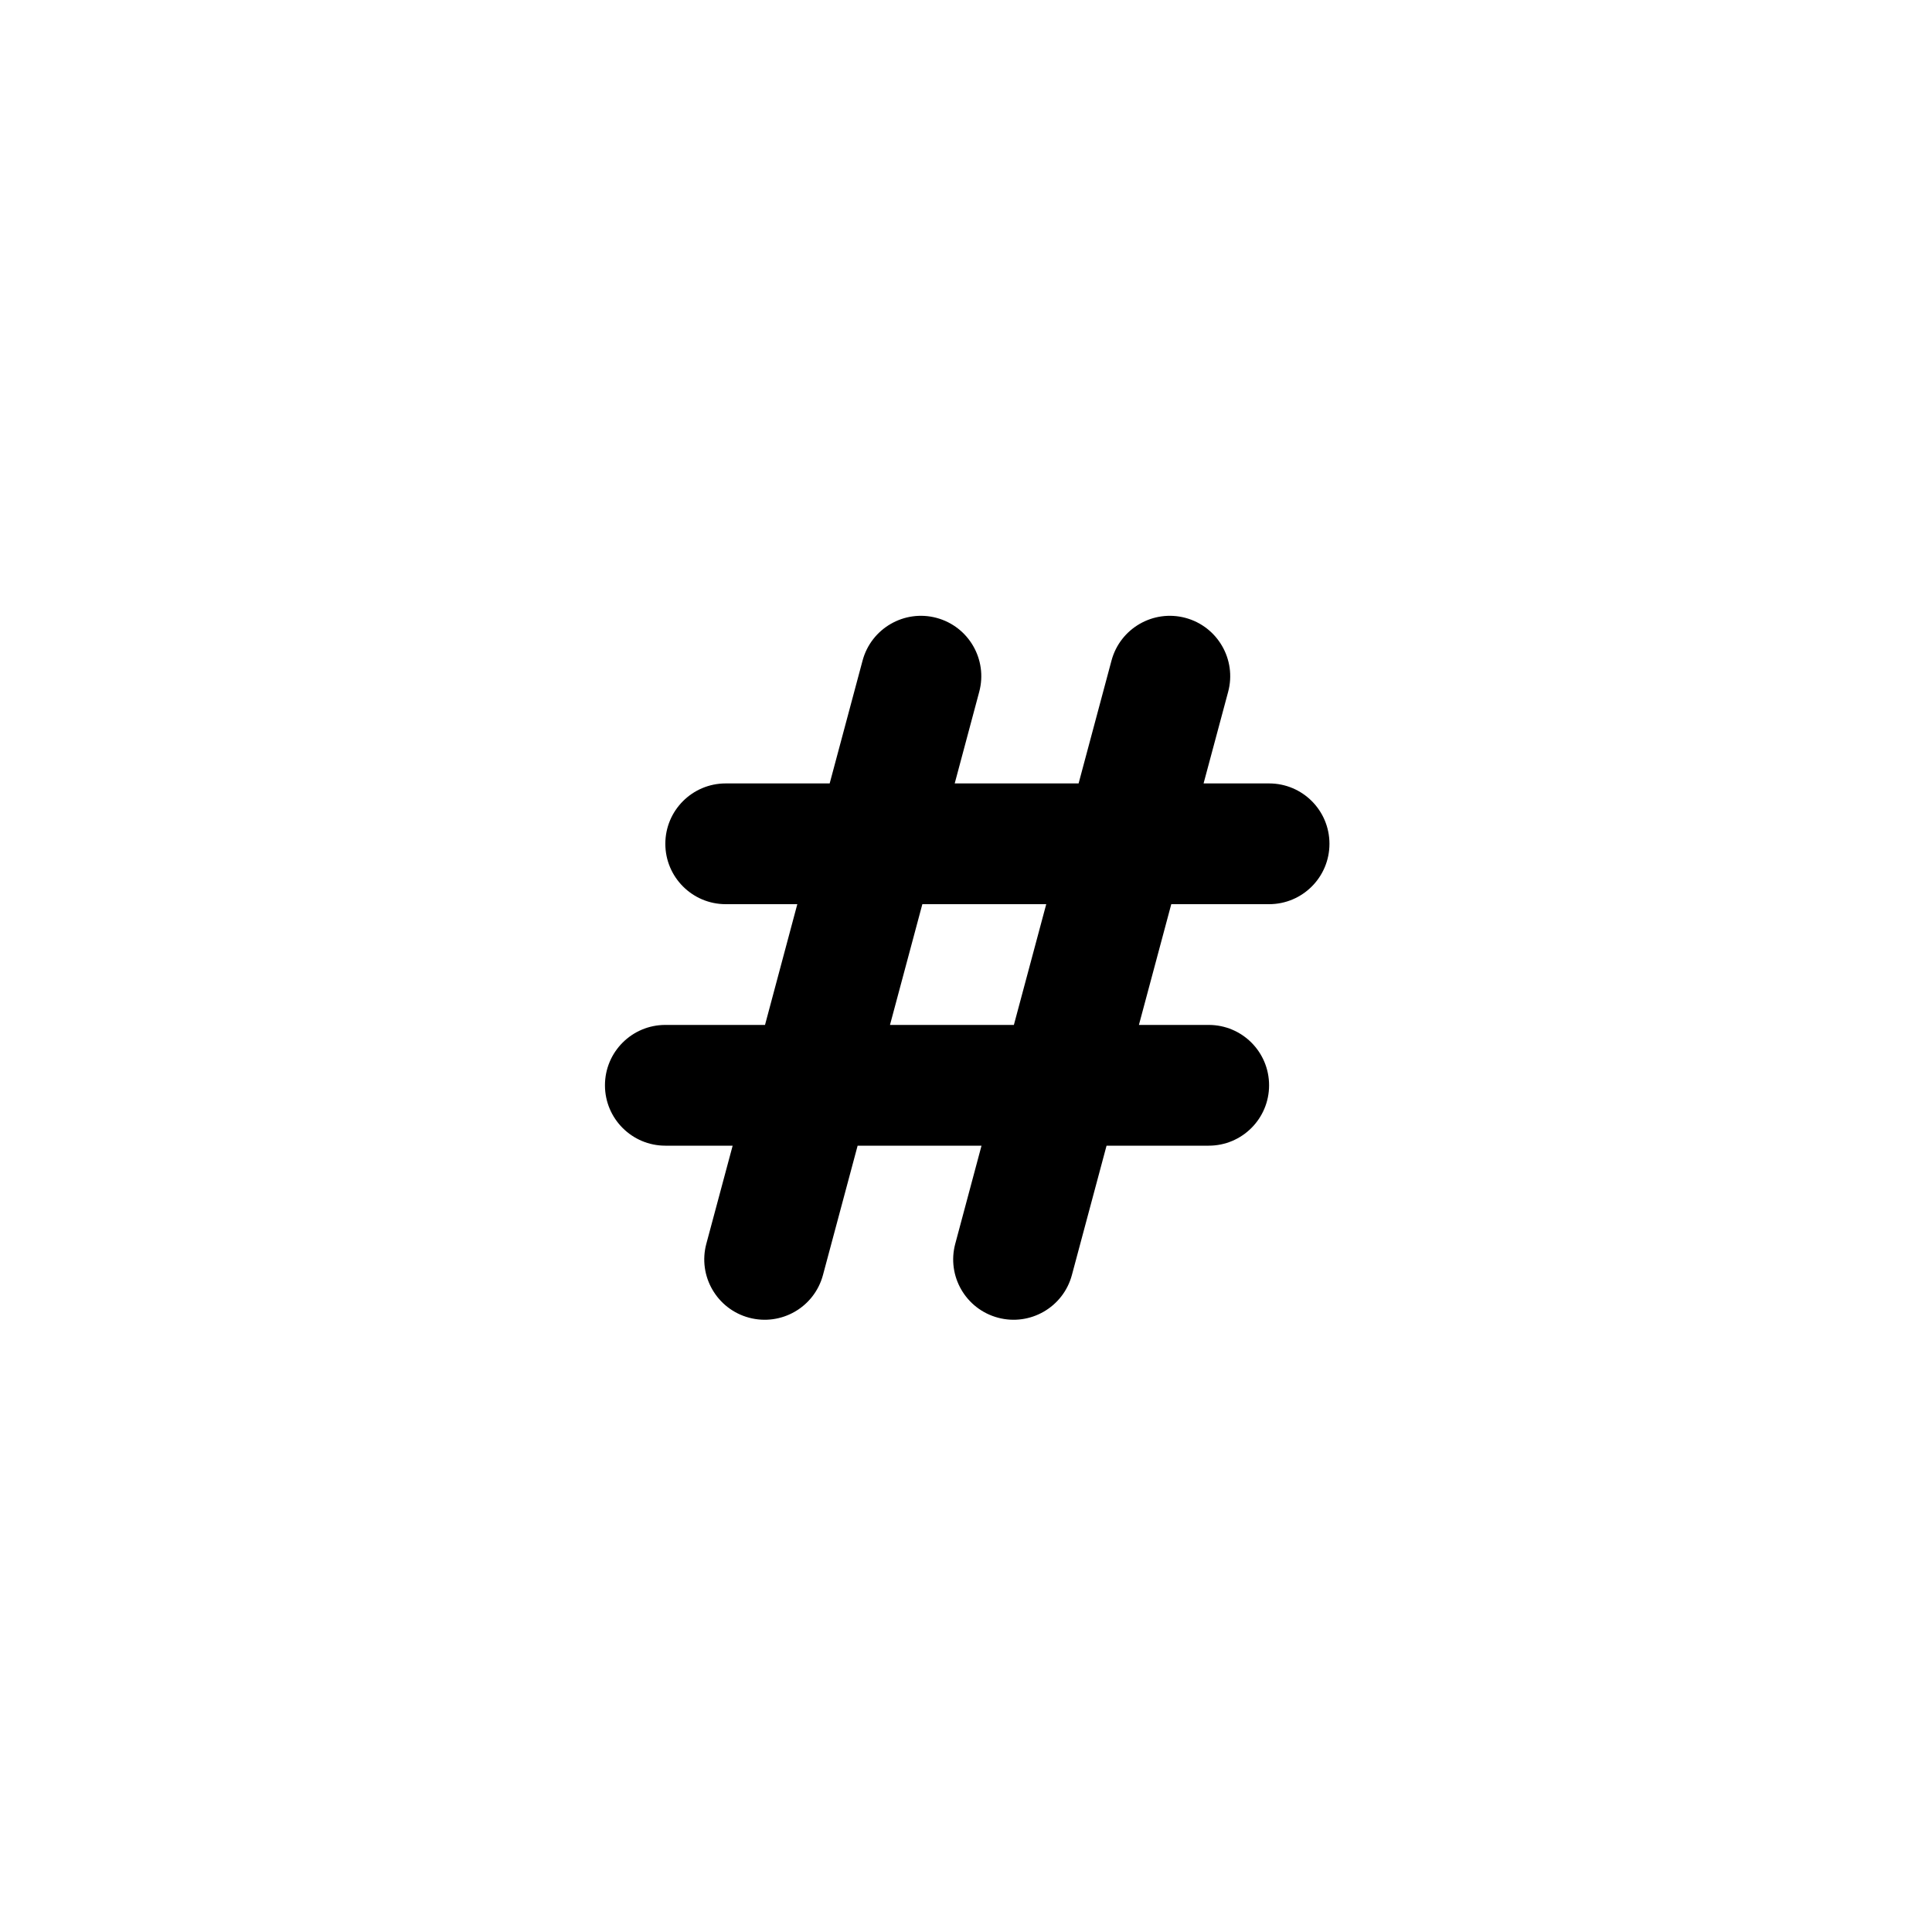 <svg xmlns="http://www.w3.org/2000/svg" width="48" height="48" fill="currentColor" fill-rule="evenodd" stroke-linejoin="round" stroke-miterlimit="1.414" aria-labelledby="title" clip-rule="evenodd" preserveAspectRatio="xMidYMid meet" title="channel" viewBox="0 0 32 32"><title id="title">channel</title><g><path d="M14.287,10.941c0.143,-0.533 0.692,-0.85 1.225,-0.707c0.534,0.143 0.85,0.692 0.707,1.225l-0.406,1.517l2.052,0l0.545,-2.035c0.143,-0.533 0.691,-0.85 1.225,-0.707c0.533,0.143 0.85,0.692 0.707,1.225l-0.407,1.517l1.085,0c0.553,0 1,0.447 1,1c0,0.552 -0.447,1 -1,1l-1.62,0l-0.536,2l1.156,0c0.553,0 1,0.447 1,1c0,0.552 -0.447,1 -1,1l-1.692,0l-0.574,2.142c-0.143,0.534 -0.692,0.85 -1.225,0.707c-0.534,-0.143 -0.85,-0.691 -0.707,-1.224l0.435,-1.625l-2.052,0l-0.574,2.142c-0.143,0.534 -0.691,0.85 -1.225,0.707c-0.533,-0.143 -0.85,-0.691 -0.707,-1.224l0.436,-1.625l-1.115,0c-0.552,0 -1,-0.448 -1,-1c0,-0.553 0.448,-1 1,-1l1.651,0l0.535,-2l-1.186,0c-0.552,0 -1,-0.448 -1,-1c0,-0.553 0.448,-1 1,-1l1.722,0l0.545,-2.035Zm2.506,6.035l0.536,-2l-2.052,0l-0.536,2l2.052,0Z"/></g></svg>
